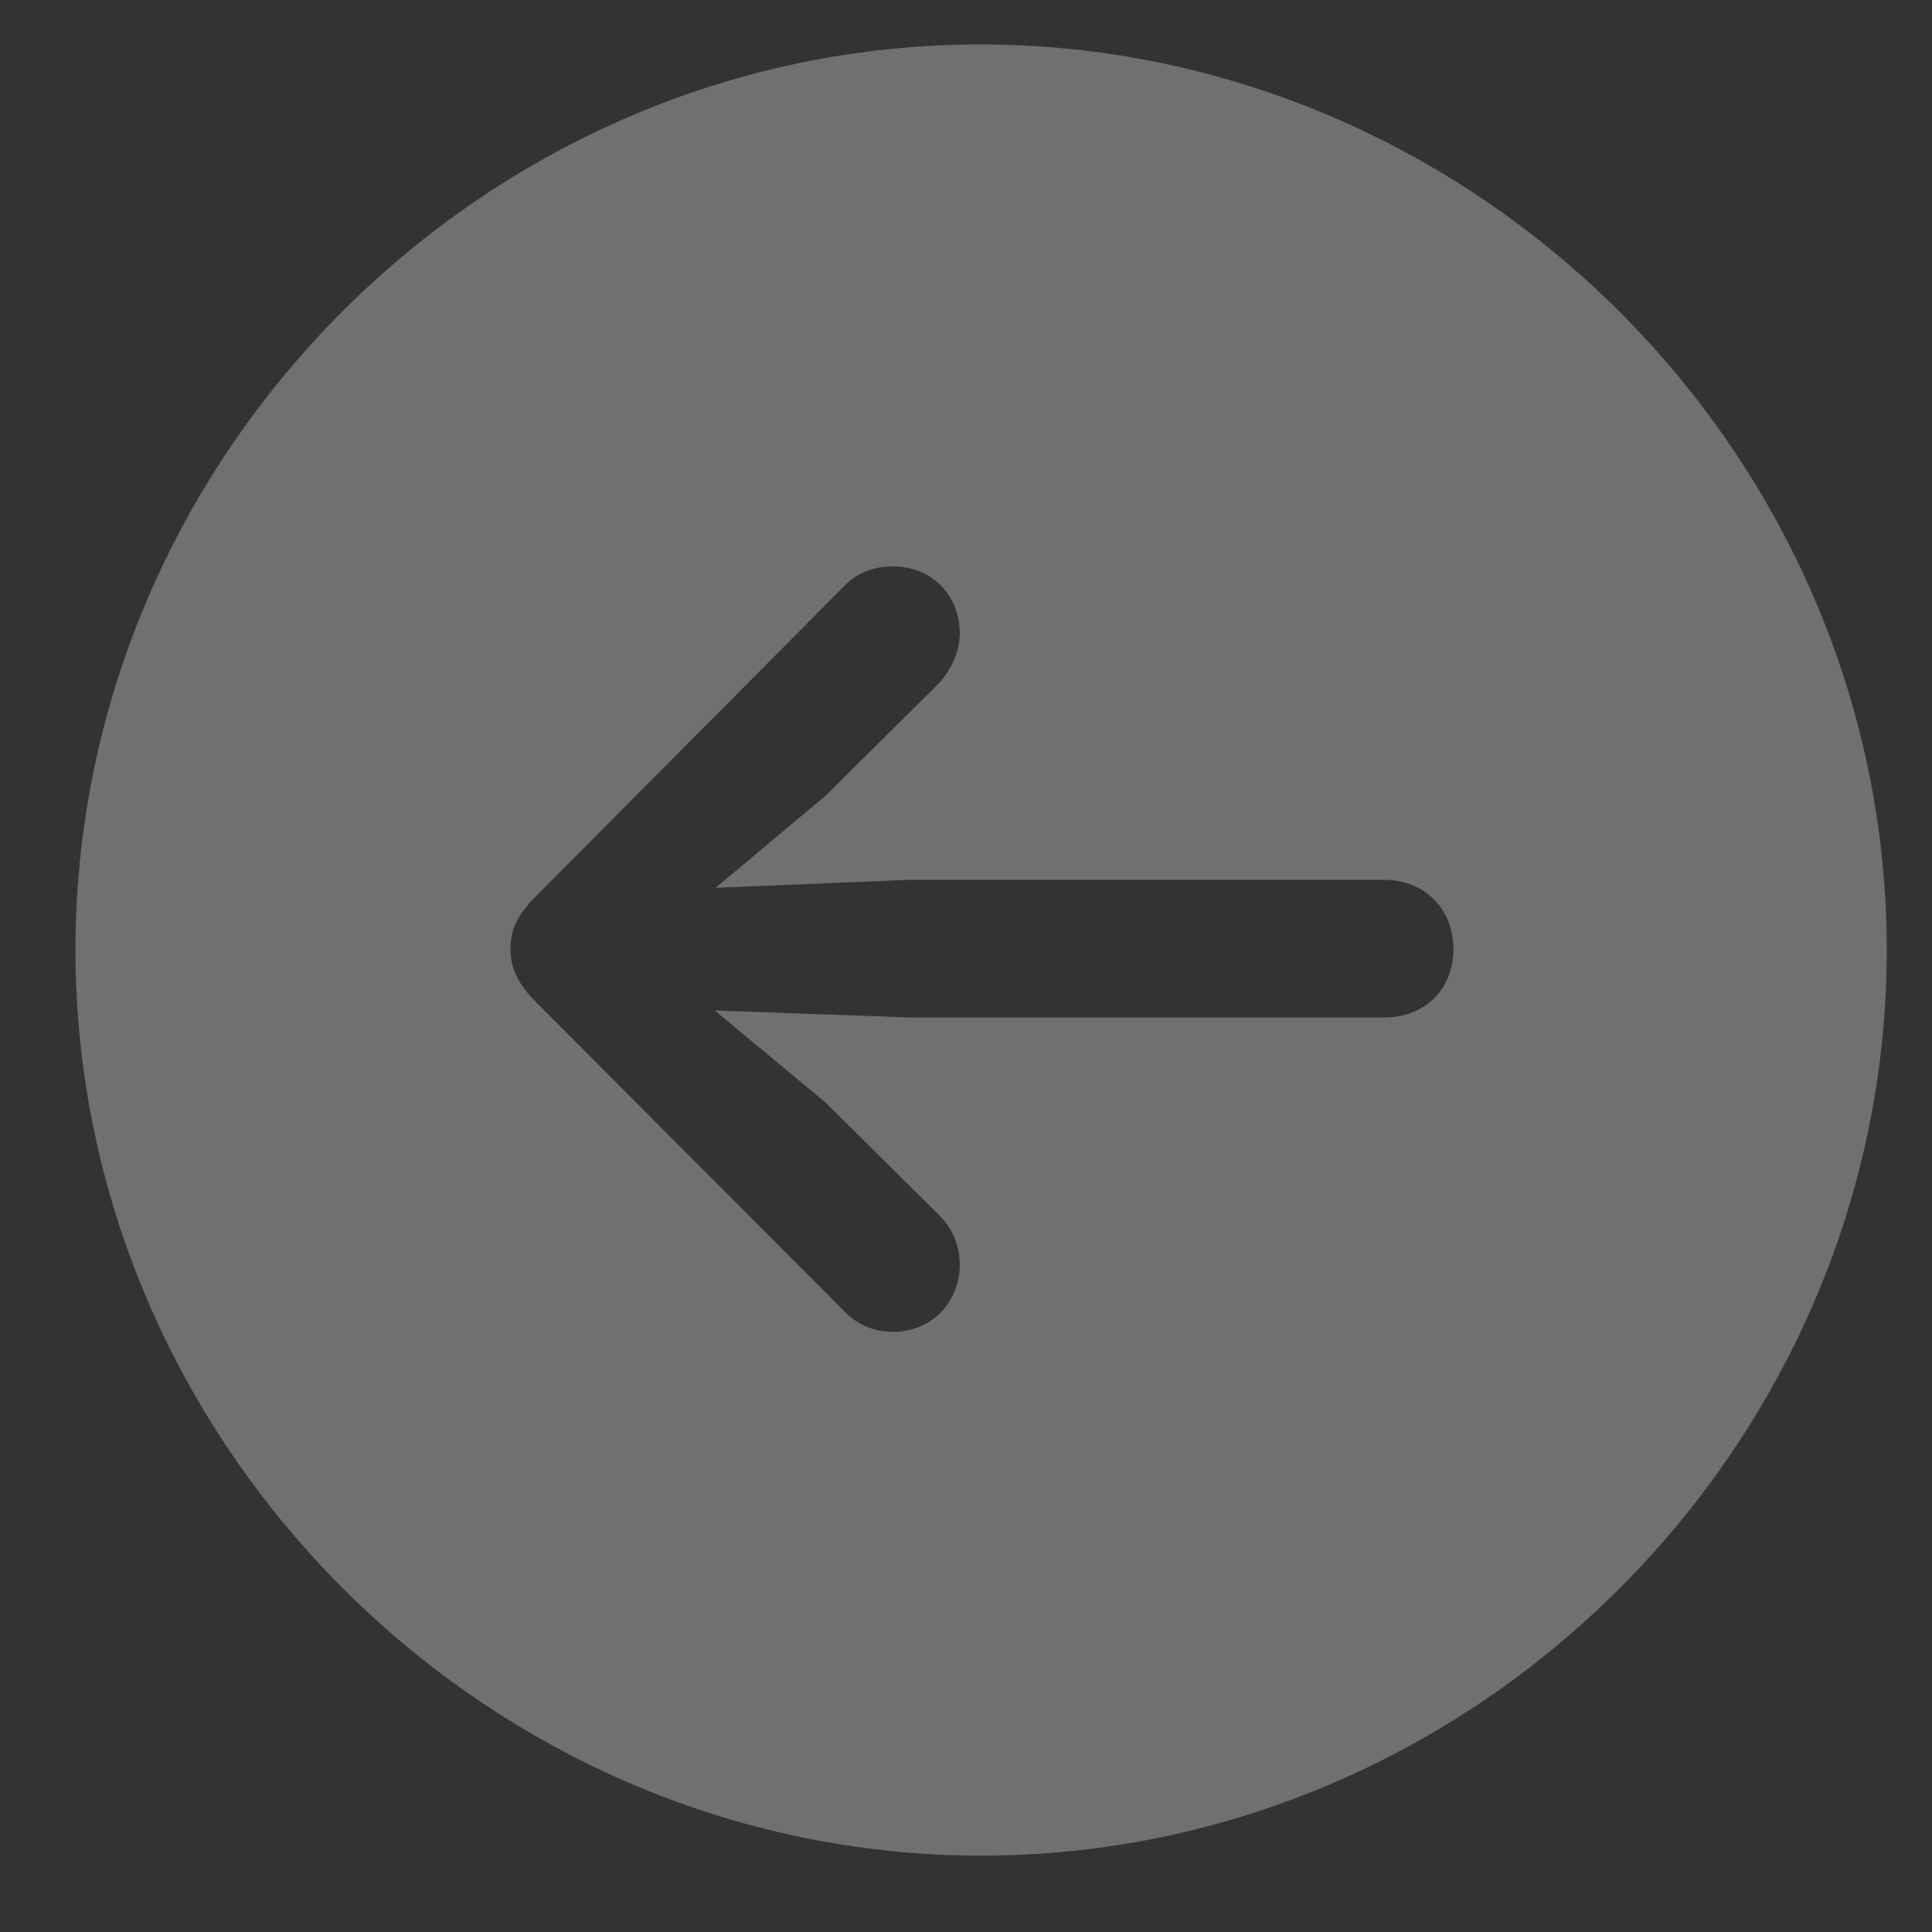 <svg width="17" height="17" viewBox="0 0 17 17" fill="none" xmlns="http://www.w3.org/2000/svg">
<rect x="0" y="0" width="17" height="17" fill="#333333" stroke="none"/>
<path d="M8.633 16.328C12.992 16.328 16.602 12.711 16.602 8.359C16.602 4 12.984 0.391 8.625 0.391C4.273 0.391 0.664 4 0.664 8.359C0.664 12.711 4.281 16.328 8.633 16.328ZM4.492 8.352C4.492 8.172 4.555 8.047 4.719 7.883L7.438 5.148C7.547 5.039 7.688 4.984 7.859 4.984C8.195 4.984 8.445 5.234 8.445 5.57C8.445 5.742 8.367 5.891 8.266 6.008L7.266 7L6.297 7.812L8 7.742H12.18C12.531 7.742 12.789 7.992 12.789 8.352C12.789 8.703 12.539 8.953 12.18 8.953H8L6.289 8.891L7.266 9.703L8.266 10.695C8.375 10.805 8.445 10.953 8.445 11.125C8.445 11.461 8.195 11.719 7.859 11.719C7.688 11.719 7.547 11.656 7.438 11.547L4.719 8.82C4.57 8.672 4.492 8.531 4.492 8.352Z" fill="#FDFEFF" fill-opacity="0.3"/>
</svg>
